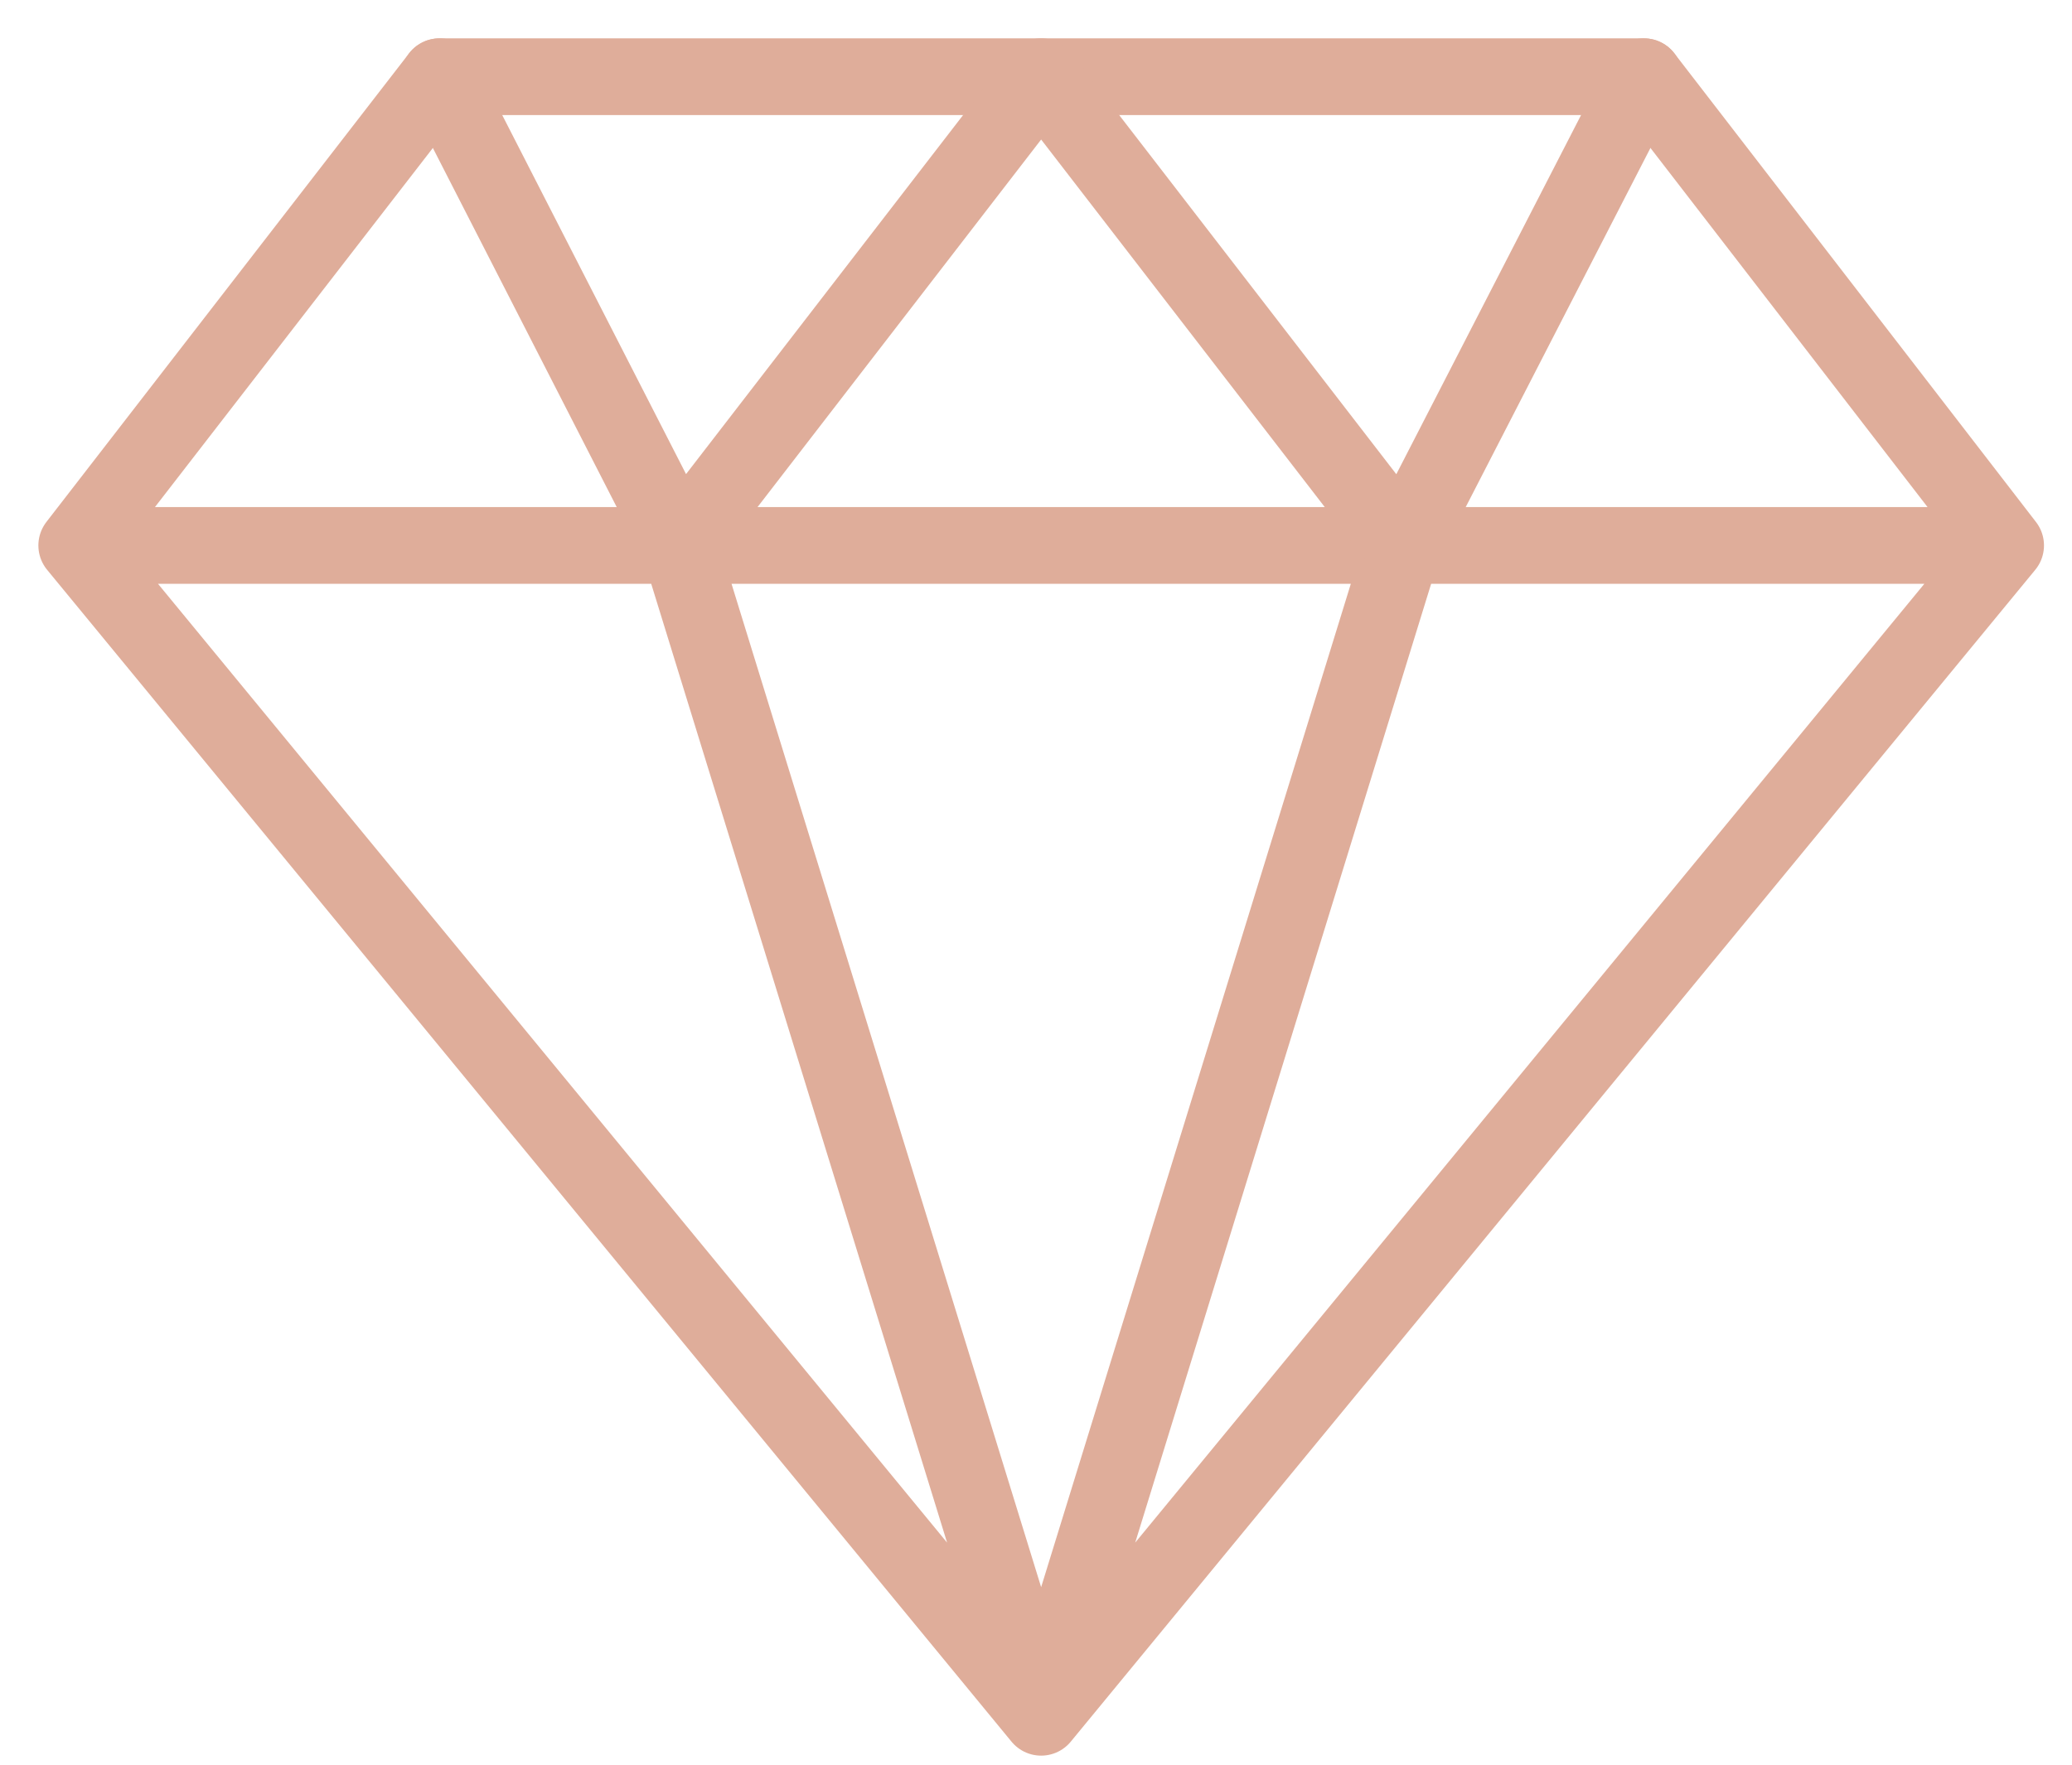 <svg width="27" height="23" viewBox="0 0 27 23" fill="none" xmlns="http://www.w3.org/2000/svg">
<path d="M26.135 7.109L21.422 1H5.727L1 7.109M26.135 7.109L13.567 22.382M26.135 7.109H1M13.567 22.382L1 7.109M13.567 22.382L8.855 7.109M13.567 22.382L18.28 7.109" stroke="#DFAD9A" stroke-linecap="round" stroke-linejoin="round"/>
<path d="M5.727 1L8.854 7.109L13.567 1L18.28 7.109L21.422 1" stroke="#DFAD9A" stroke-linecap="round" stroke-linejoin="round"/>
</svg>
